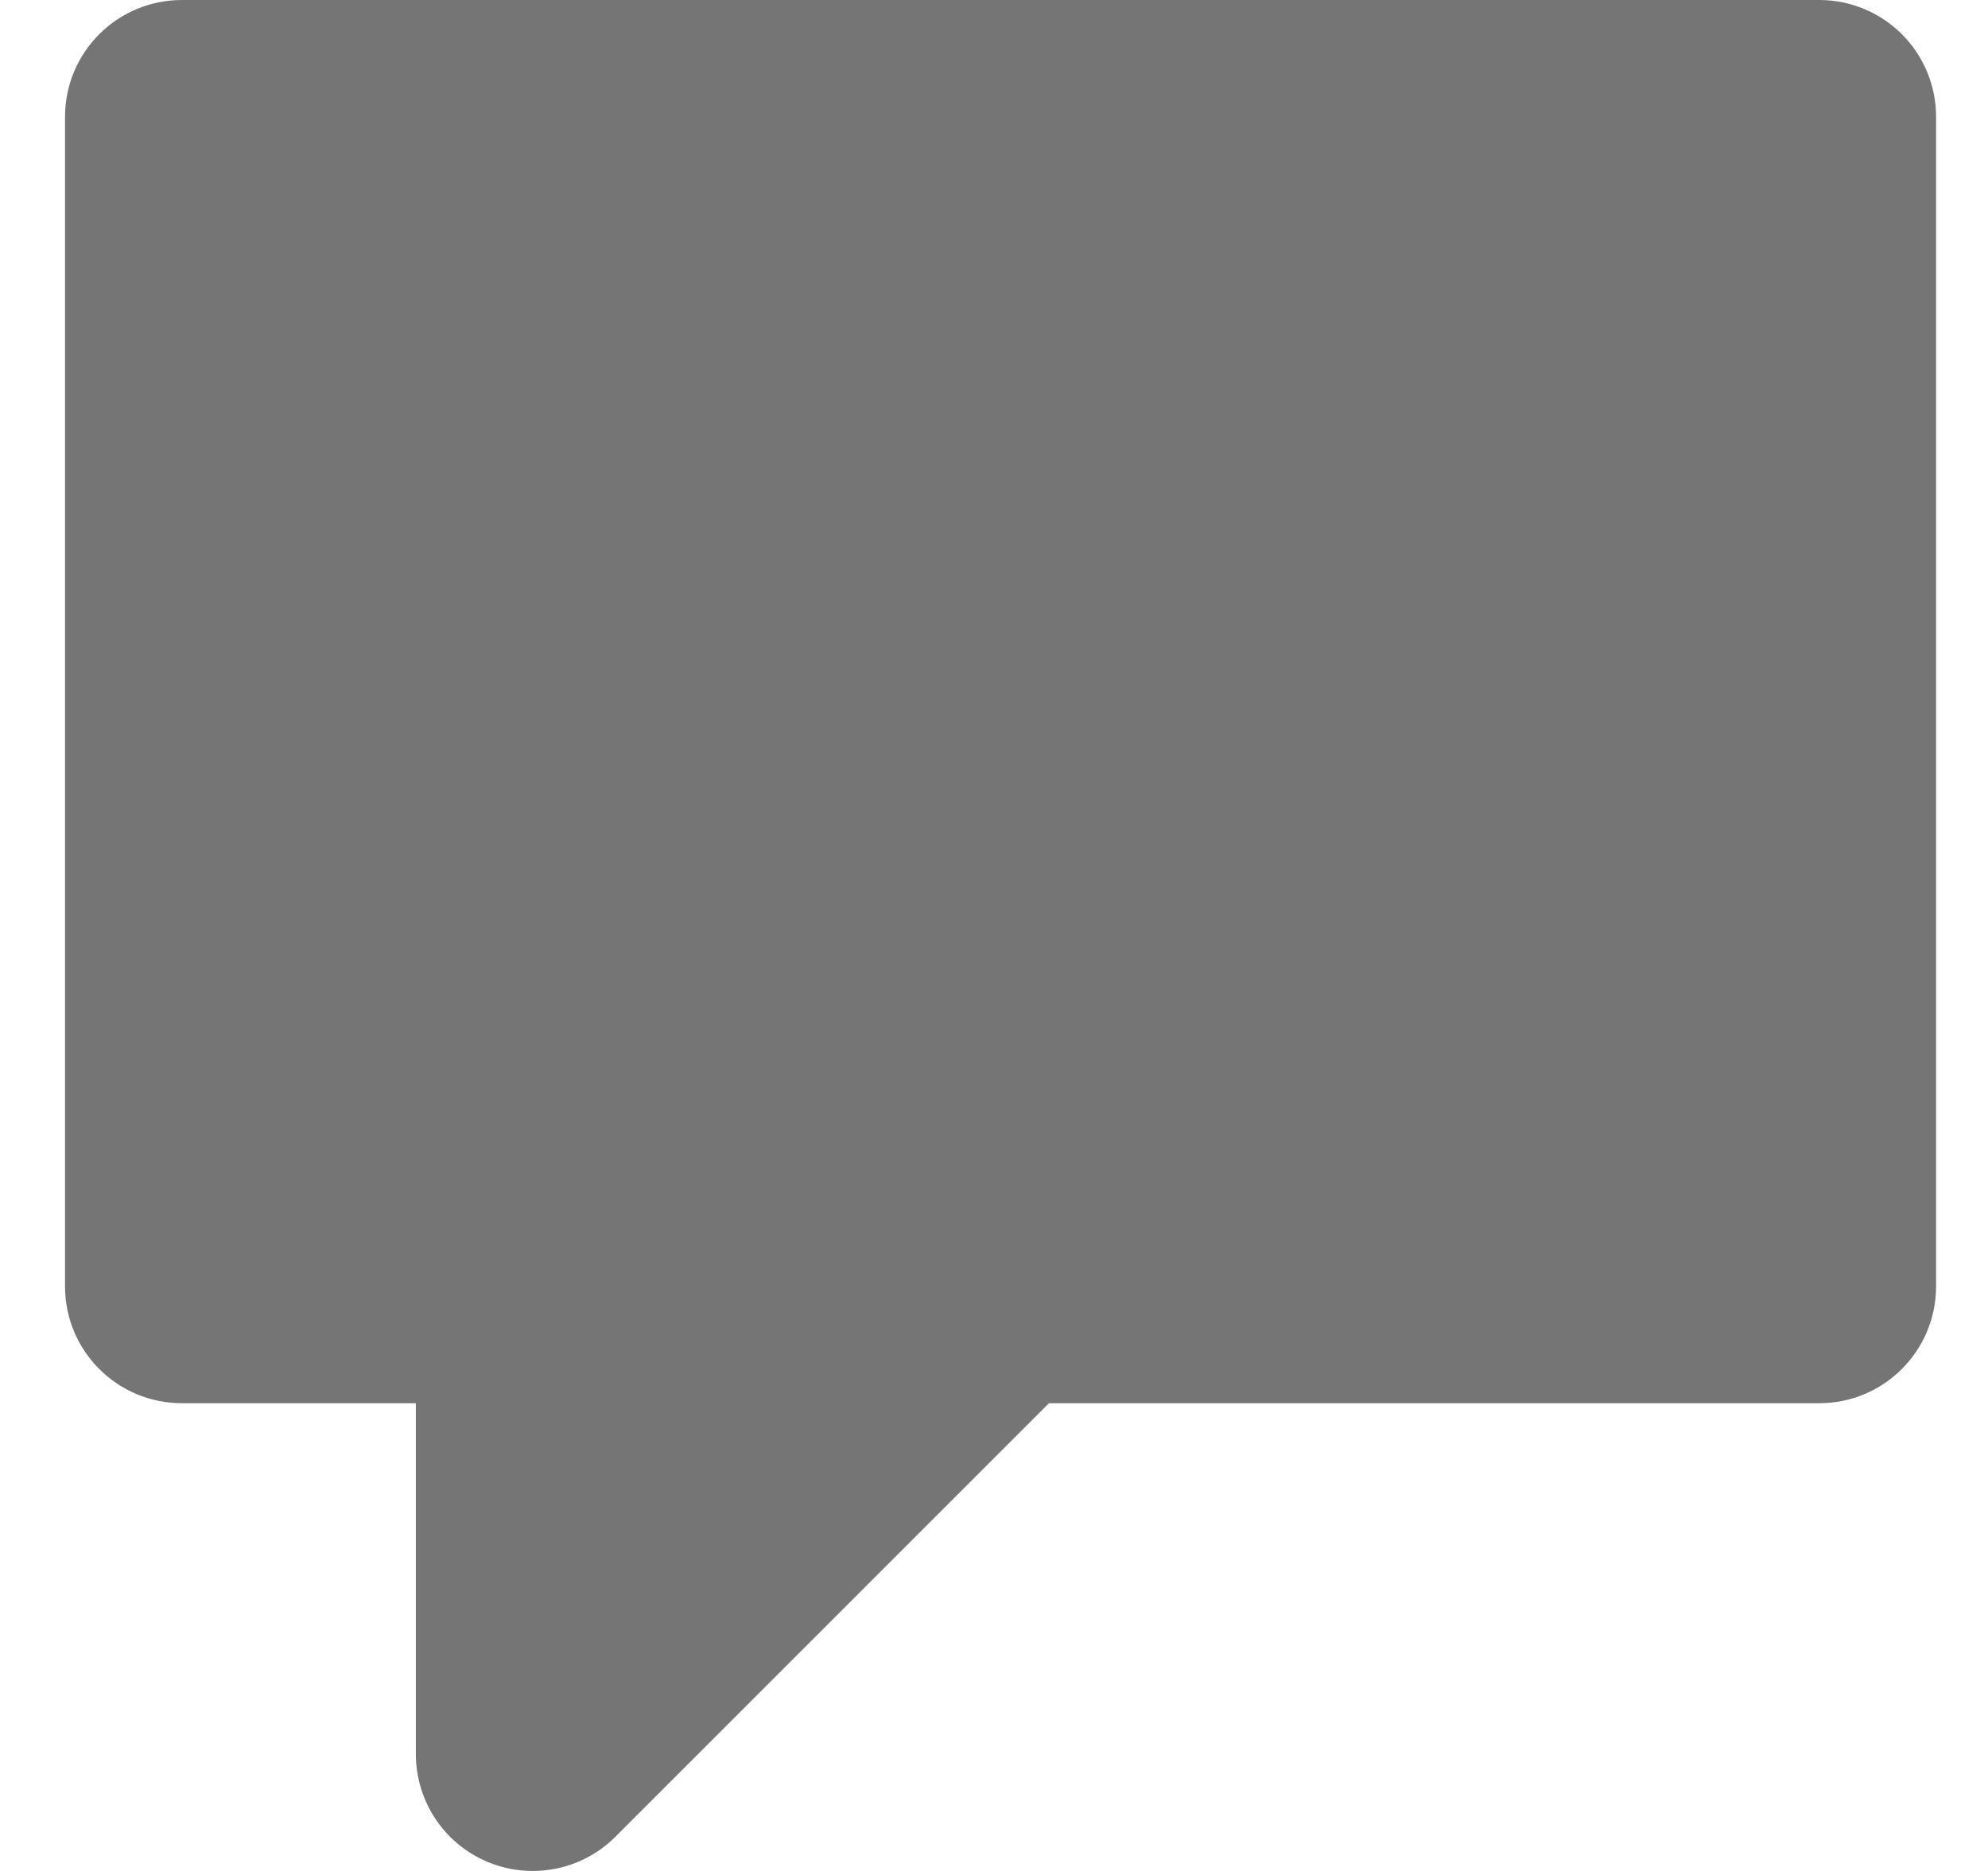<svg width="17" height="16" viewBox="0 0 17 16" fill="none" xmlns="http://www.w3.org/2000/svg">
<g clip-path="url(#clip0_9_191)">
<path fill-rule="evenodd" clip-rule="evenodd" d="M15.556 0H1.556C1.003 0 0.556 0.447 0.556 1V11C0.556 11.553 1.003 12 1.556 12H3.556V15C3.556 15.404 3.799 15.77 4.173 15.924C4.297 15.976 4.427 16 4.556 16C4.816 16 5.072 15.899 5.263 15.707L8.97 12H15.556C16.109 12 16.556 11.553 16.556 11V1C16.556 0.447 16.109 0 15.556 0Z" fill="#757575"/>
</g>
<defs>
<clipPath id="clip0_9_191">
<rect width="16" height="16" fill="white" transform="translate(0.556)"/>
</clipPath>
</defs>
</svg>
